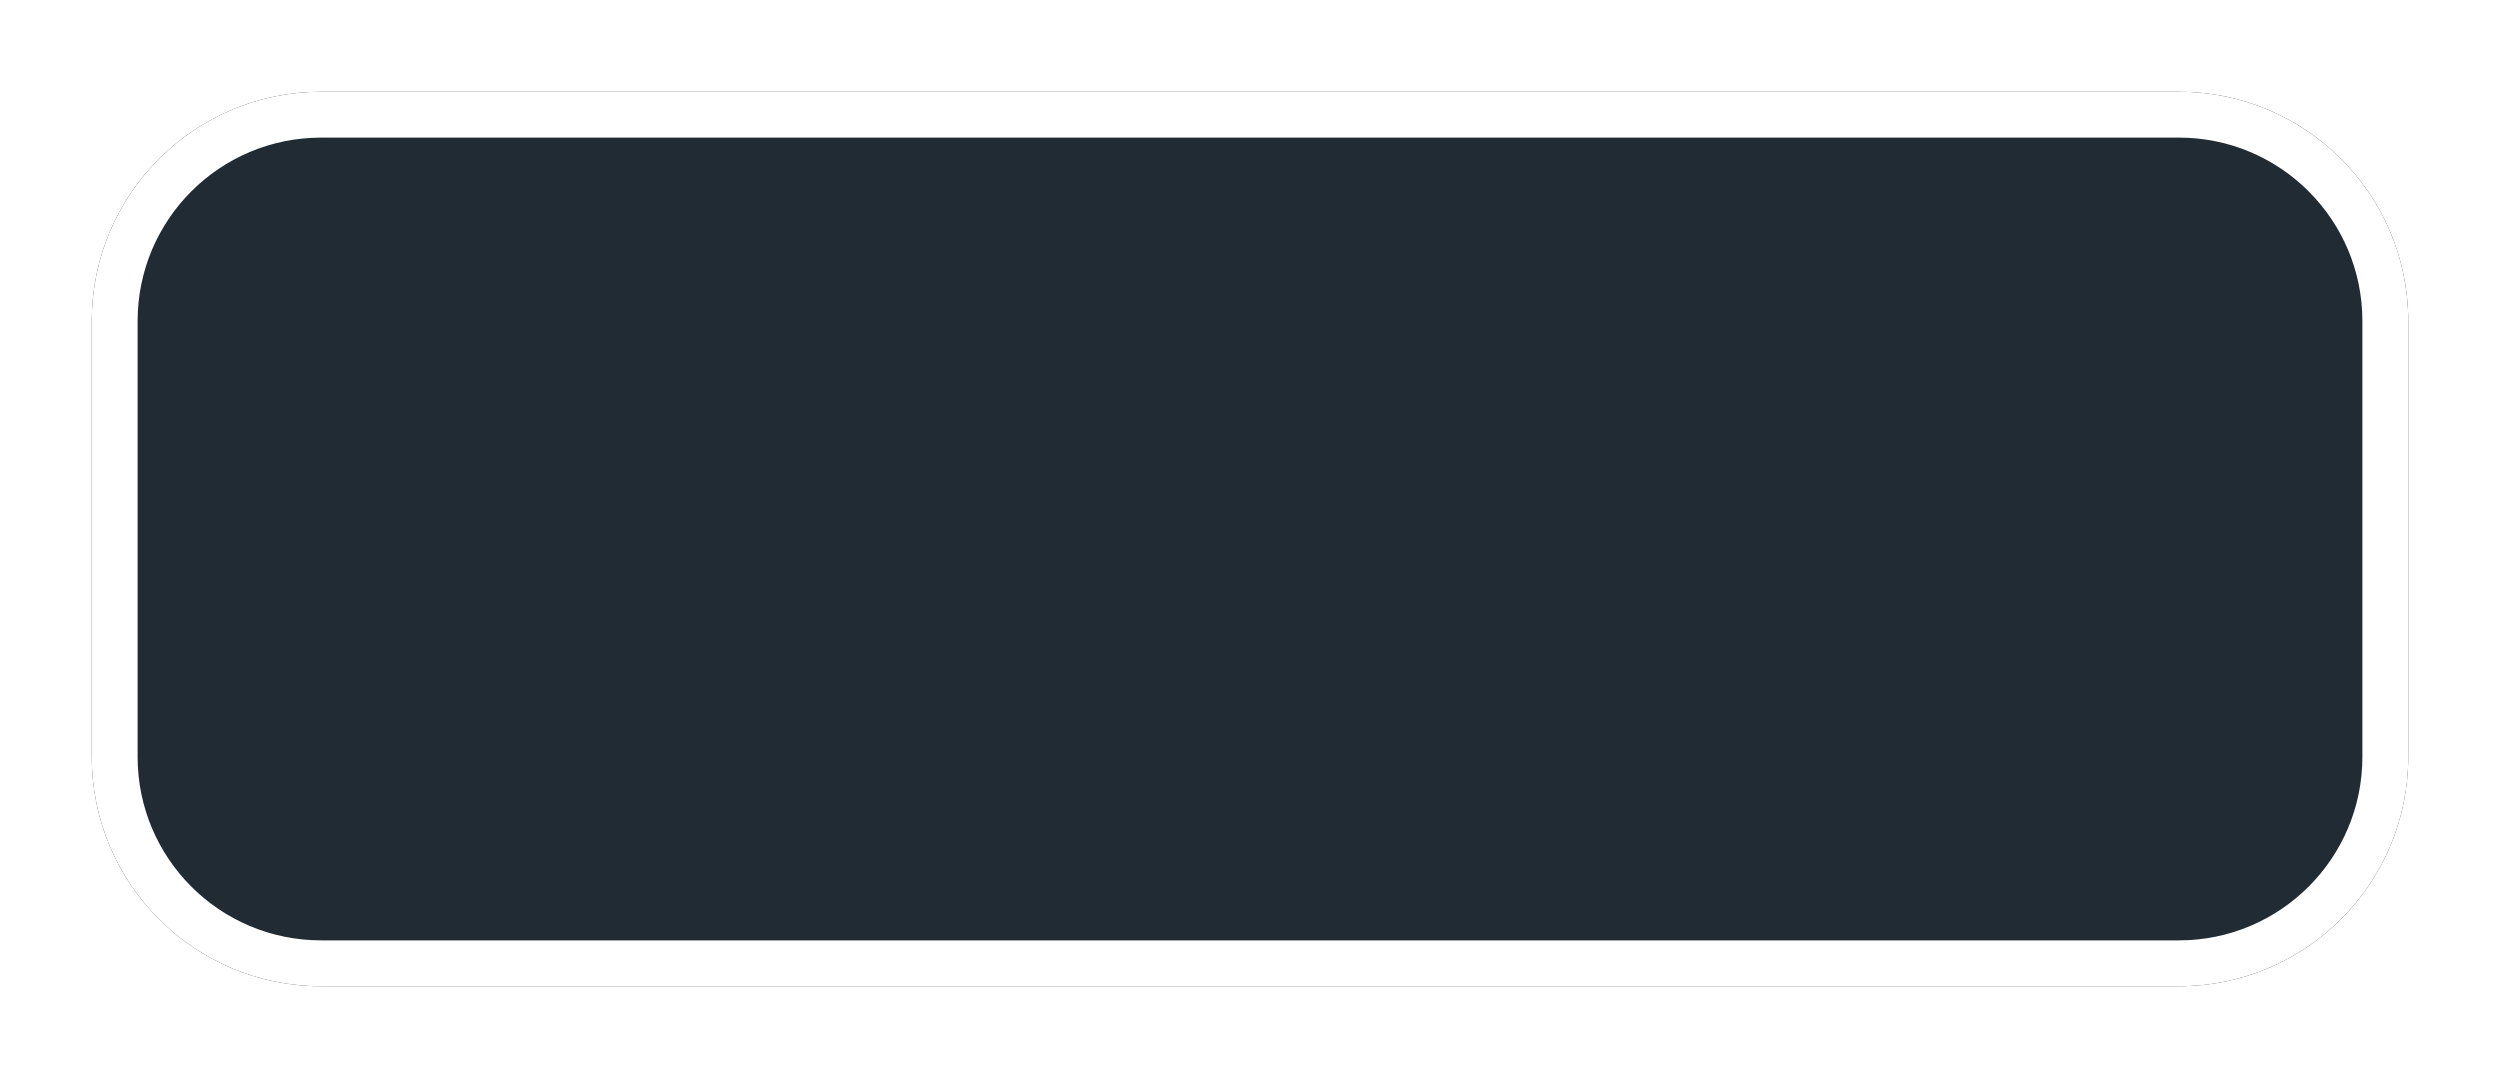 <svg width="109" height="47" viewBox="0 0 109 47" fill="none" xmlns="http://www.w3.org/2000/svg">
<g filter="url(#filter0_d_155_37)">
<path d="M4 10C4 4.477 8.477 0 14 0L95 0C100.523 0 105 4.477 105 10V29C105 34.523 100.523 39 95 39H14C8.477 39 4 34.523 4 29V10Z" fill="#202B33"/>
<path d="M5 10C5 5.029 9.029 1 14 1L95 1C99.971 1 104 5.029 104 10V29C104 33.971 99.971 38 95 38H14C9.029 38 5 33.971 5 29V10Z" stroke="white" stroke-width="2"/>
</g>
<defs>
<filter id="filter0_d_155_37" x="0" y="0" width="109" height="47" filterUnits="userSpaceOnUse" color-interpolation-filters="sRGB">
<feFlood flood-opacity="0" result="BackgroundImageFix"/>
<feColorMatrix in="SourceAlpha" type="matrix" values="0 0 0 0 0 0 0 0 0 0 0 0 0 0 0 0 0 0 127 0" result="hardAlpha"/>
<feOffset dy="4"/>
<feGaussianBlur stdDeviation="2"/>
<feComposite in2="hardAlpha" operator="out"/>
<feColorMatrix type="matrix" values="0 0 0 0 0 0 0 0 0 0 0 0 0 0 0 0 0 0 0.25 0"/>
<feBlend mode="normal" in2="BackgroundImageFix" result="effect1_dropShadow_155_37"/>
<feBlend mode="normal" in="SourceGraphic" in2="effect1_dropShadow_155_37" result="shape"/>
</filter>
</defs>
</svg>
